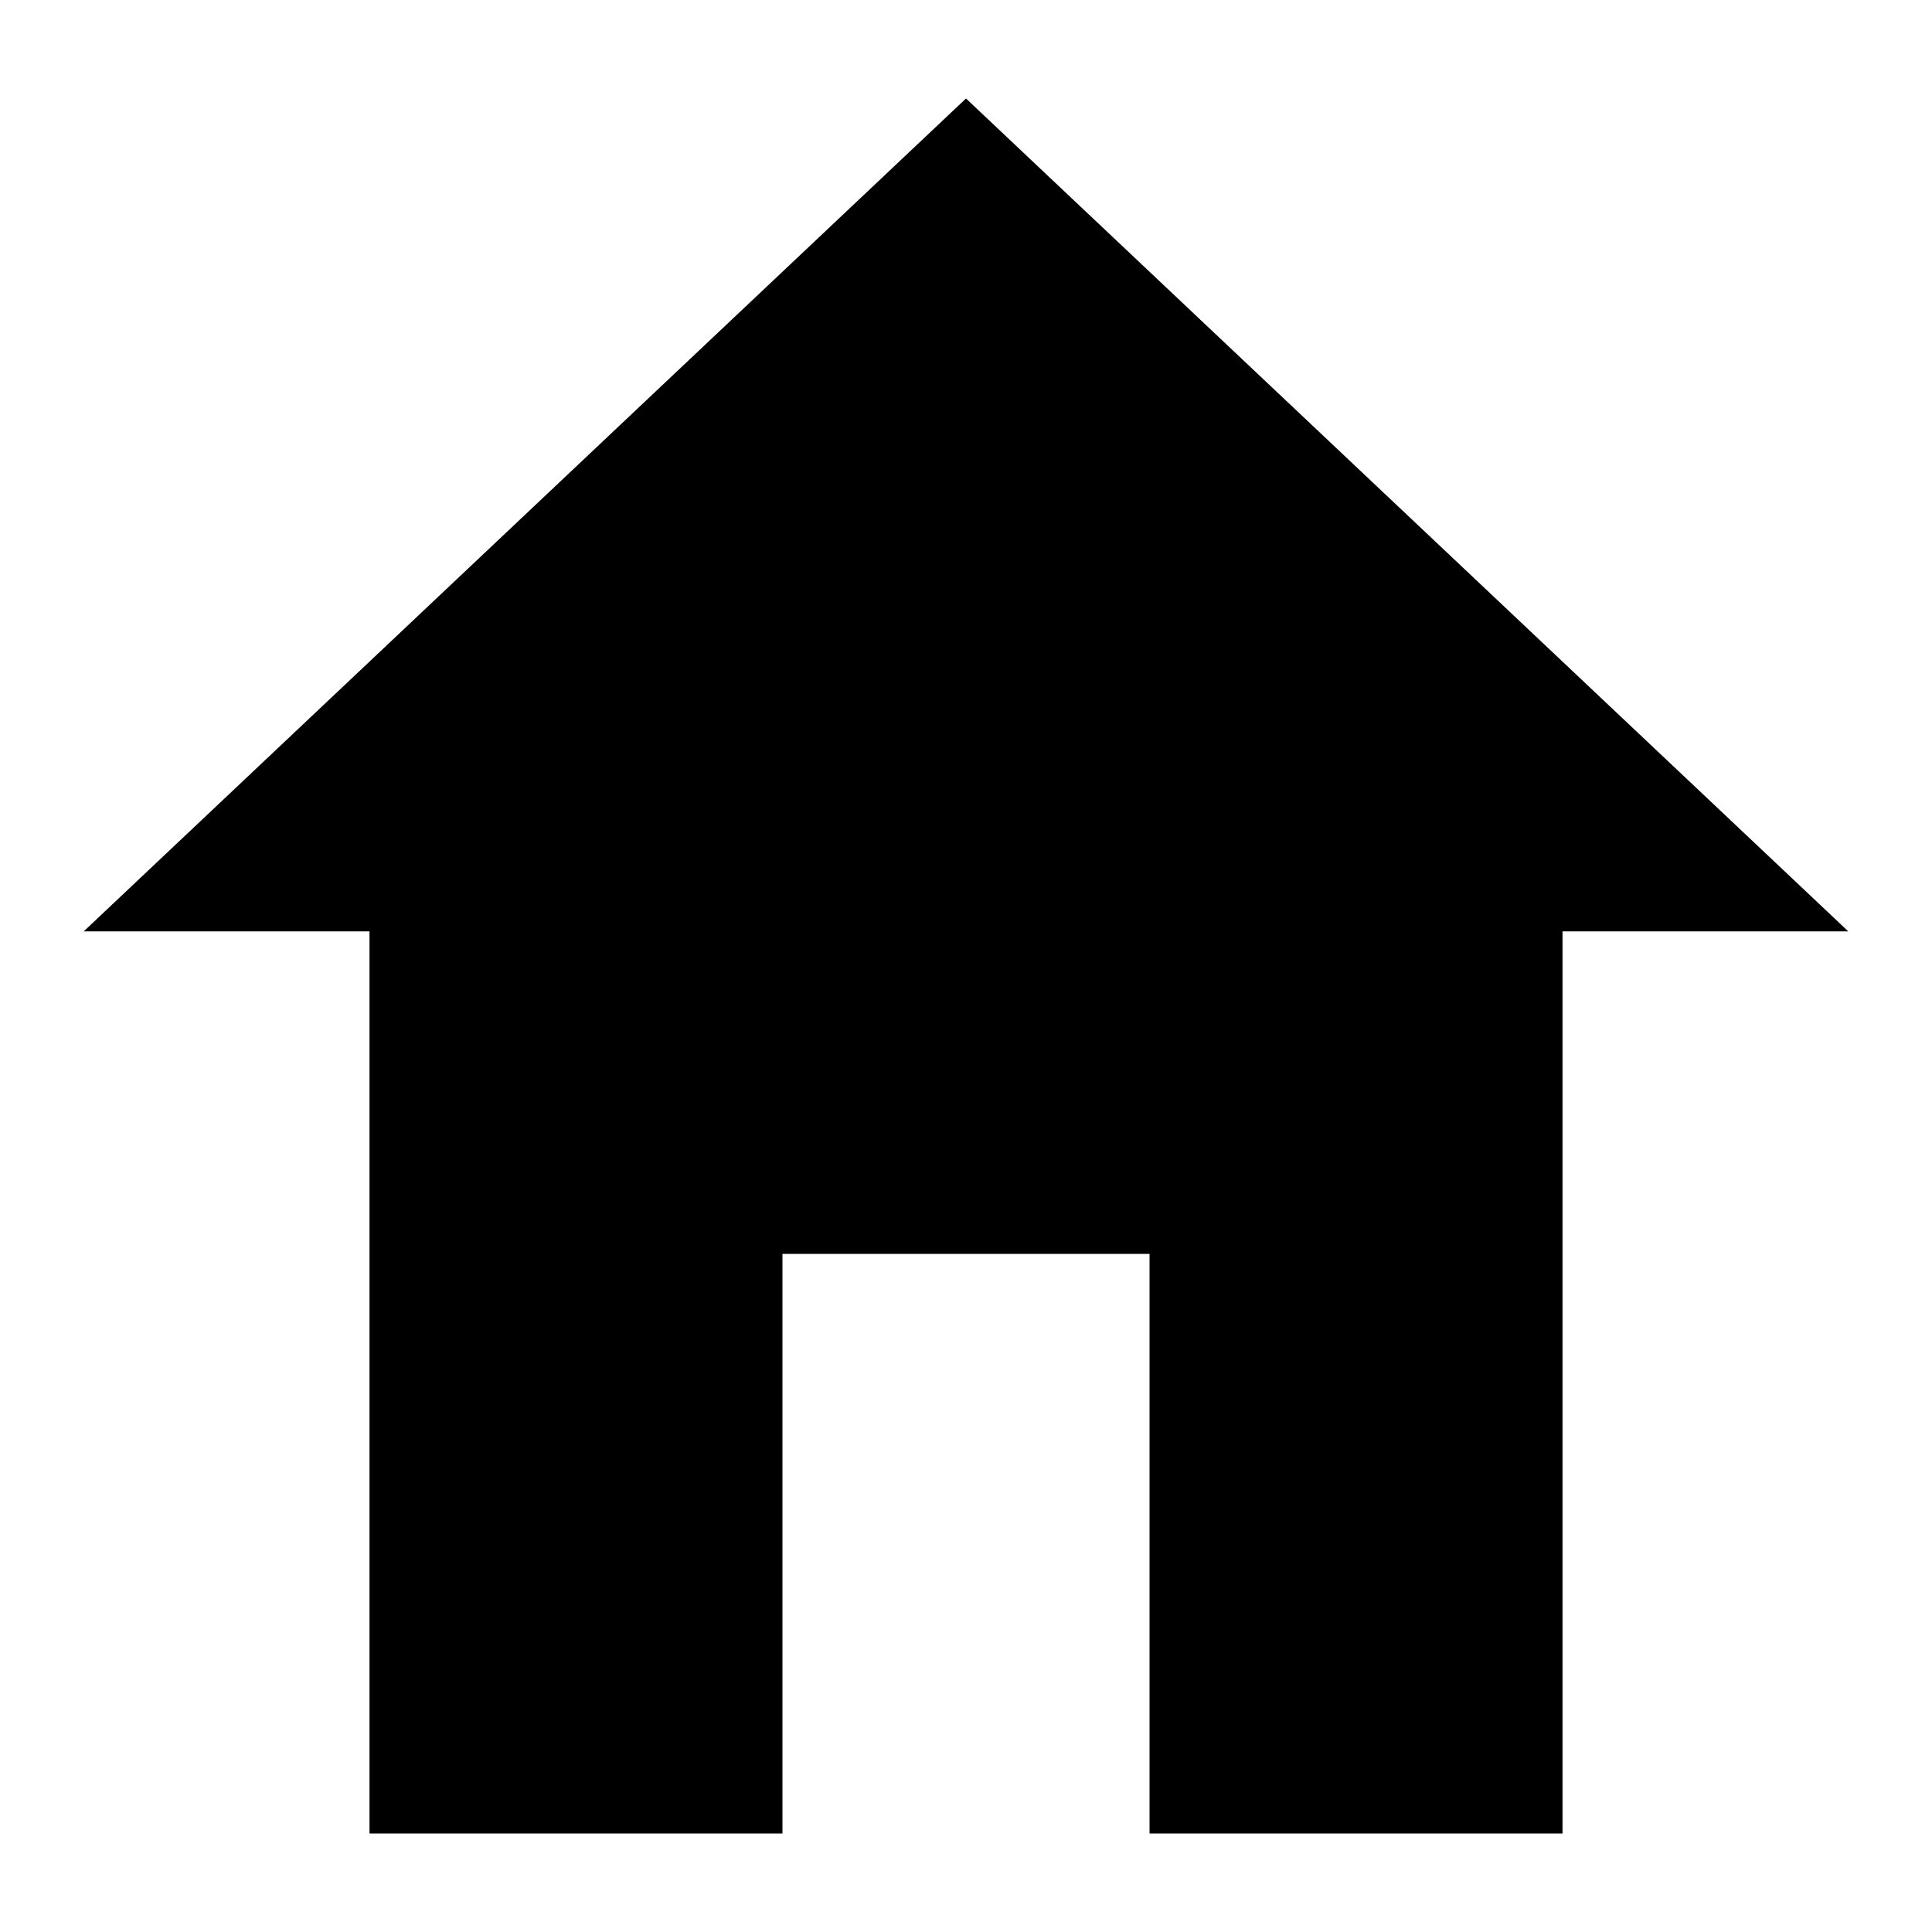 <svg xmlns="http://www.w3.org/2000/svg" xmlns:xlink="http://www.w3.org/1999/xlink" version="1.1" x="0px" y="0px" viewBox="0 0 100 100" enable-background="new 0 0 100 100" xml:space="preserve"><g><polygon points="50,5.098 4.334,48.207 19.125,48.207 19.125,94.902 40.5,94.902 40.5,64.902 59.5,64.902 59.5,94.902    80.875,94.902 80.875,48.207 95.666,48.207  "></polygon></g></svg>